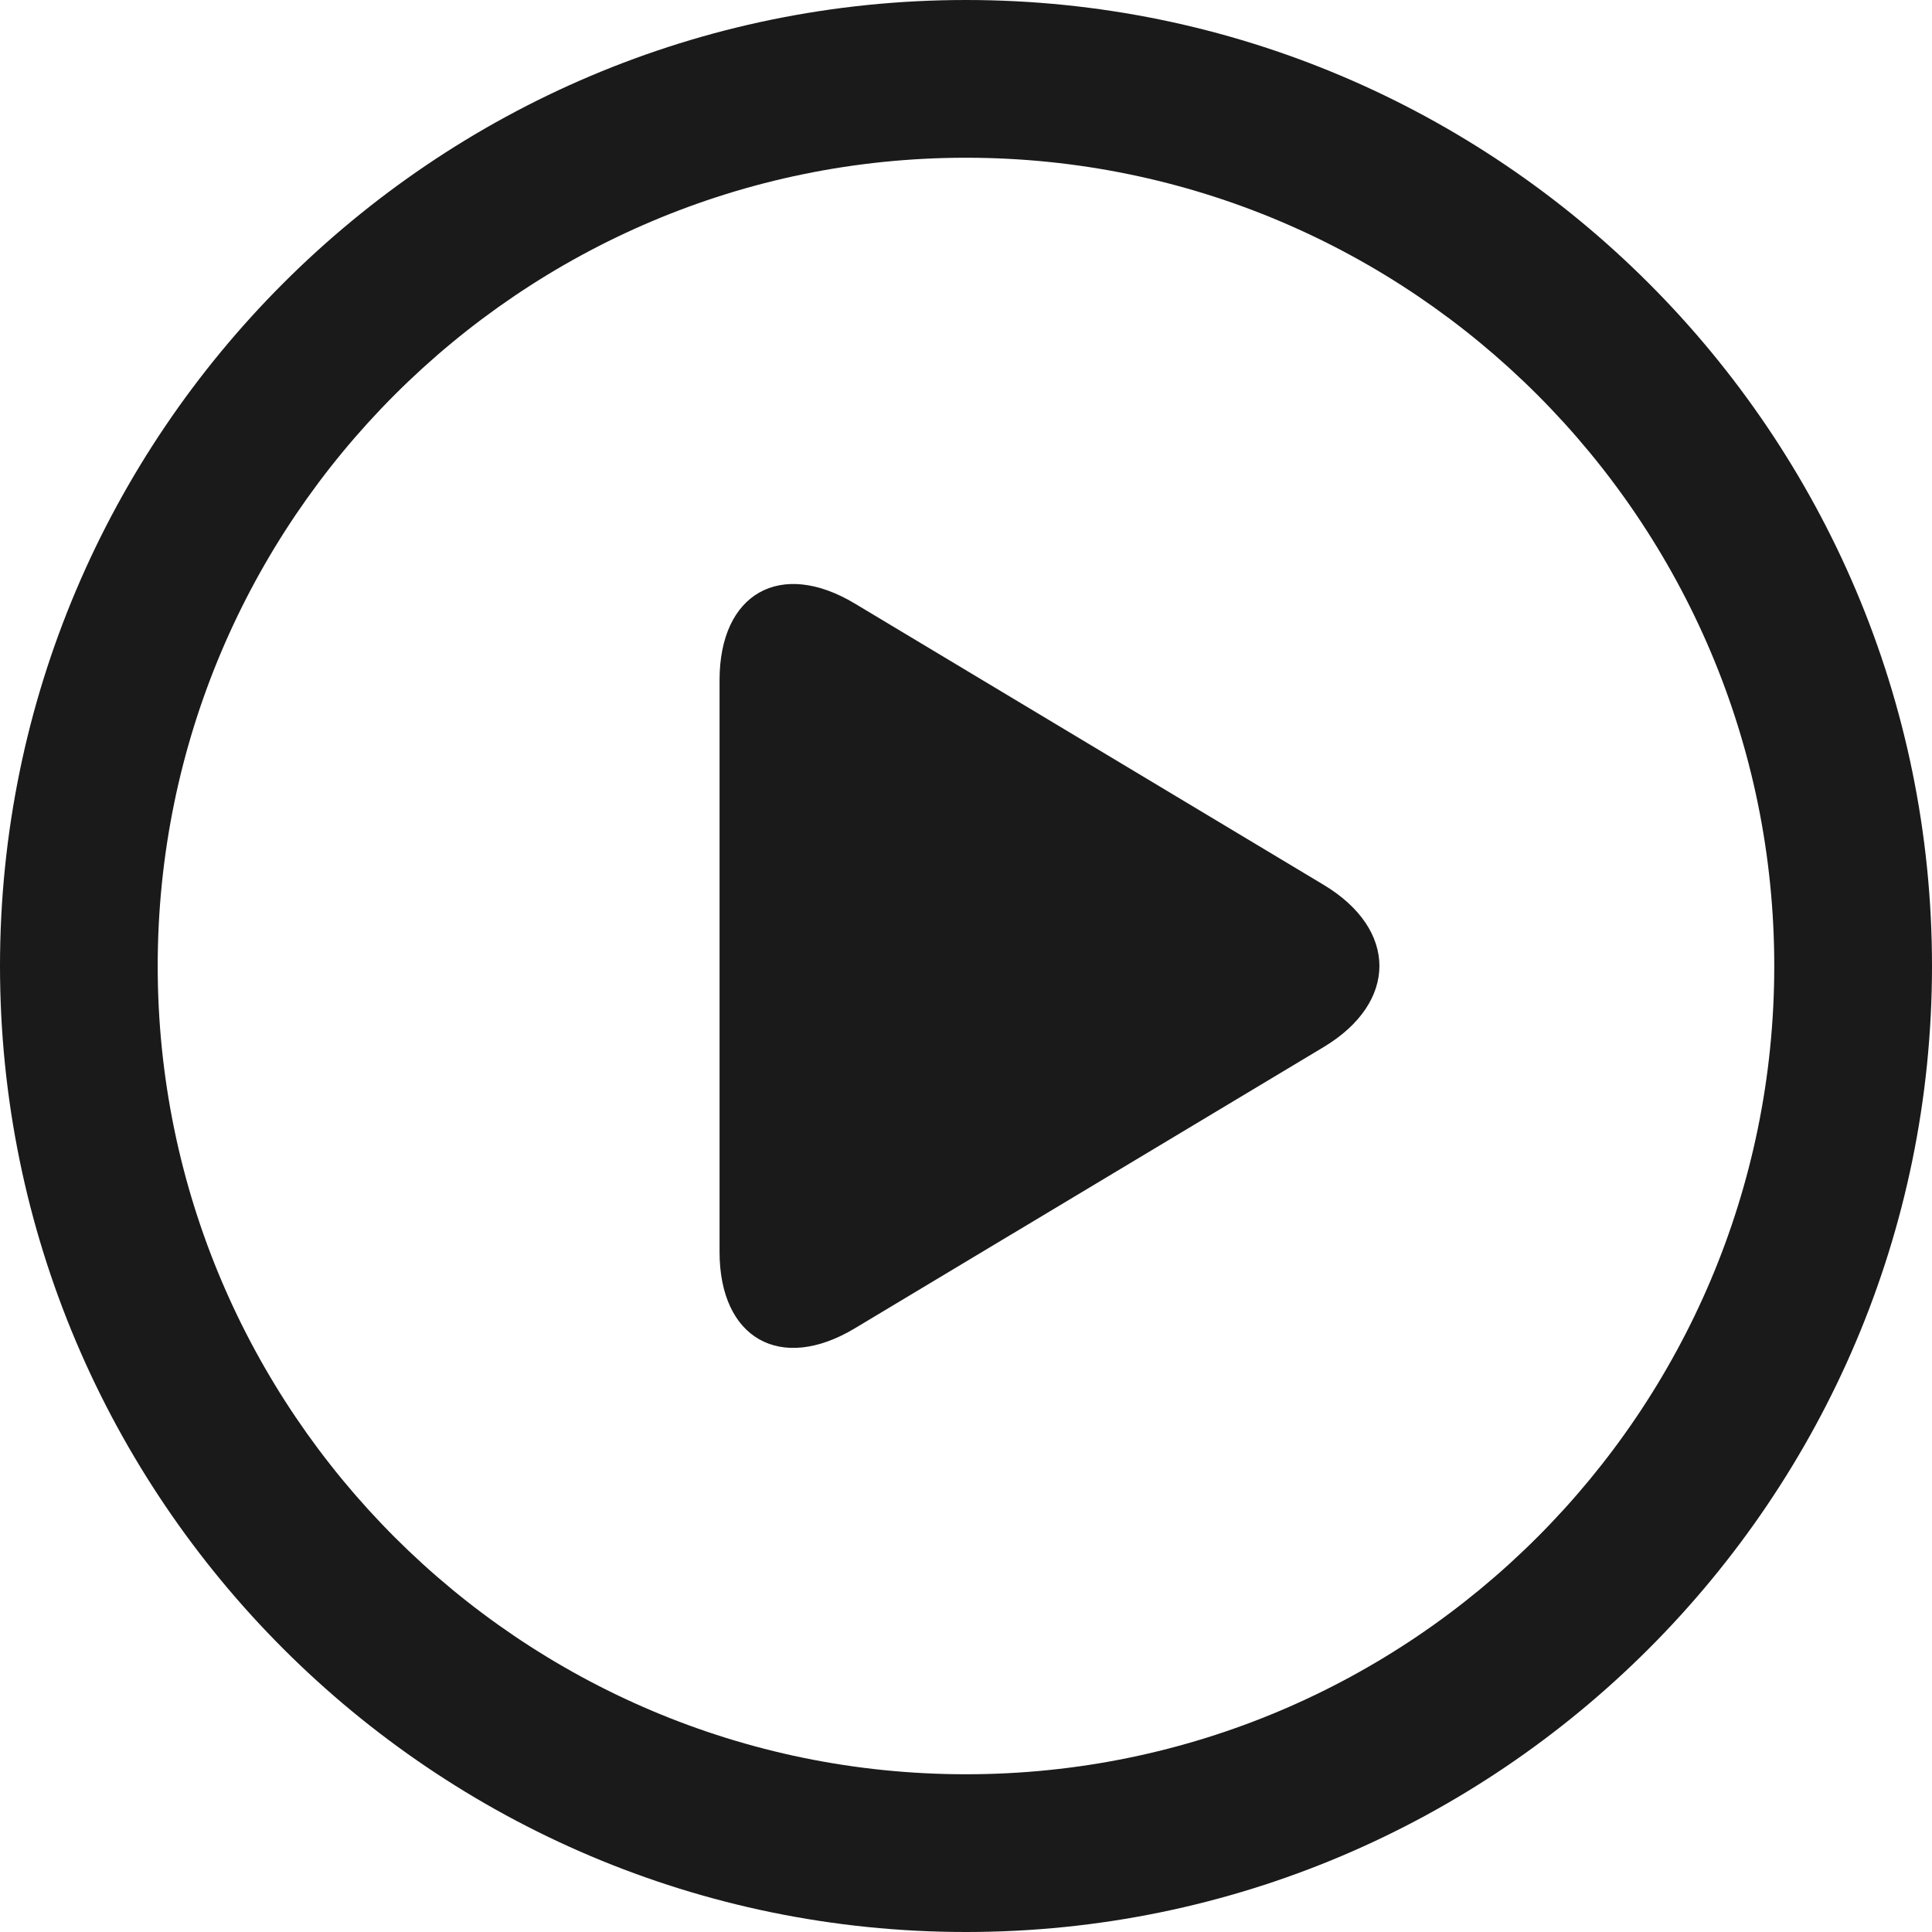 <svg width="59" height="59" viewBox="0 0 59 59" fill="none" xmlns="http://www.w3.org/2000/svg">
<path d="M29.5 0C13.234 0 0 13.234 0 29.5C0 45.766 13.234 59 29.5 59C45.766 59 59 45.766 59 29.5C59 13.234 45.766 0 29.5 0ZM29.5 54.183C15.889 54.183 4.816 43.109 4.816 29.5C4.816 15.891 15.889 4.817 29.5 4.817C43.111 4.817 54.183 15.889 54.183 29.5C54.183 43.111 43.111 54.183 29.5 54.183Z" fill="#1A1A1A"/>
<path d="M40.421 27.021L26.104 18.431C23.833 17.068 21.974 18.12 21.974 20.77V38.228C21.974 40.877 23.833 41.929 26.104 40.565L40.421 31.976C42.693 30.613 42.693 28.384 40.421 27.021Z" fill="#1A1A1A"/>
</svg>
